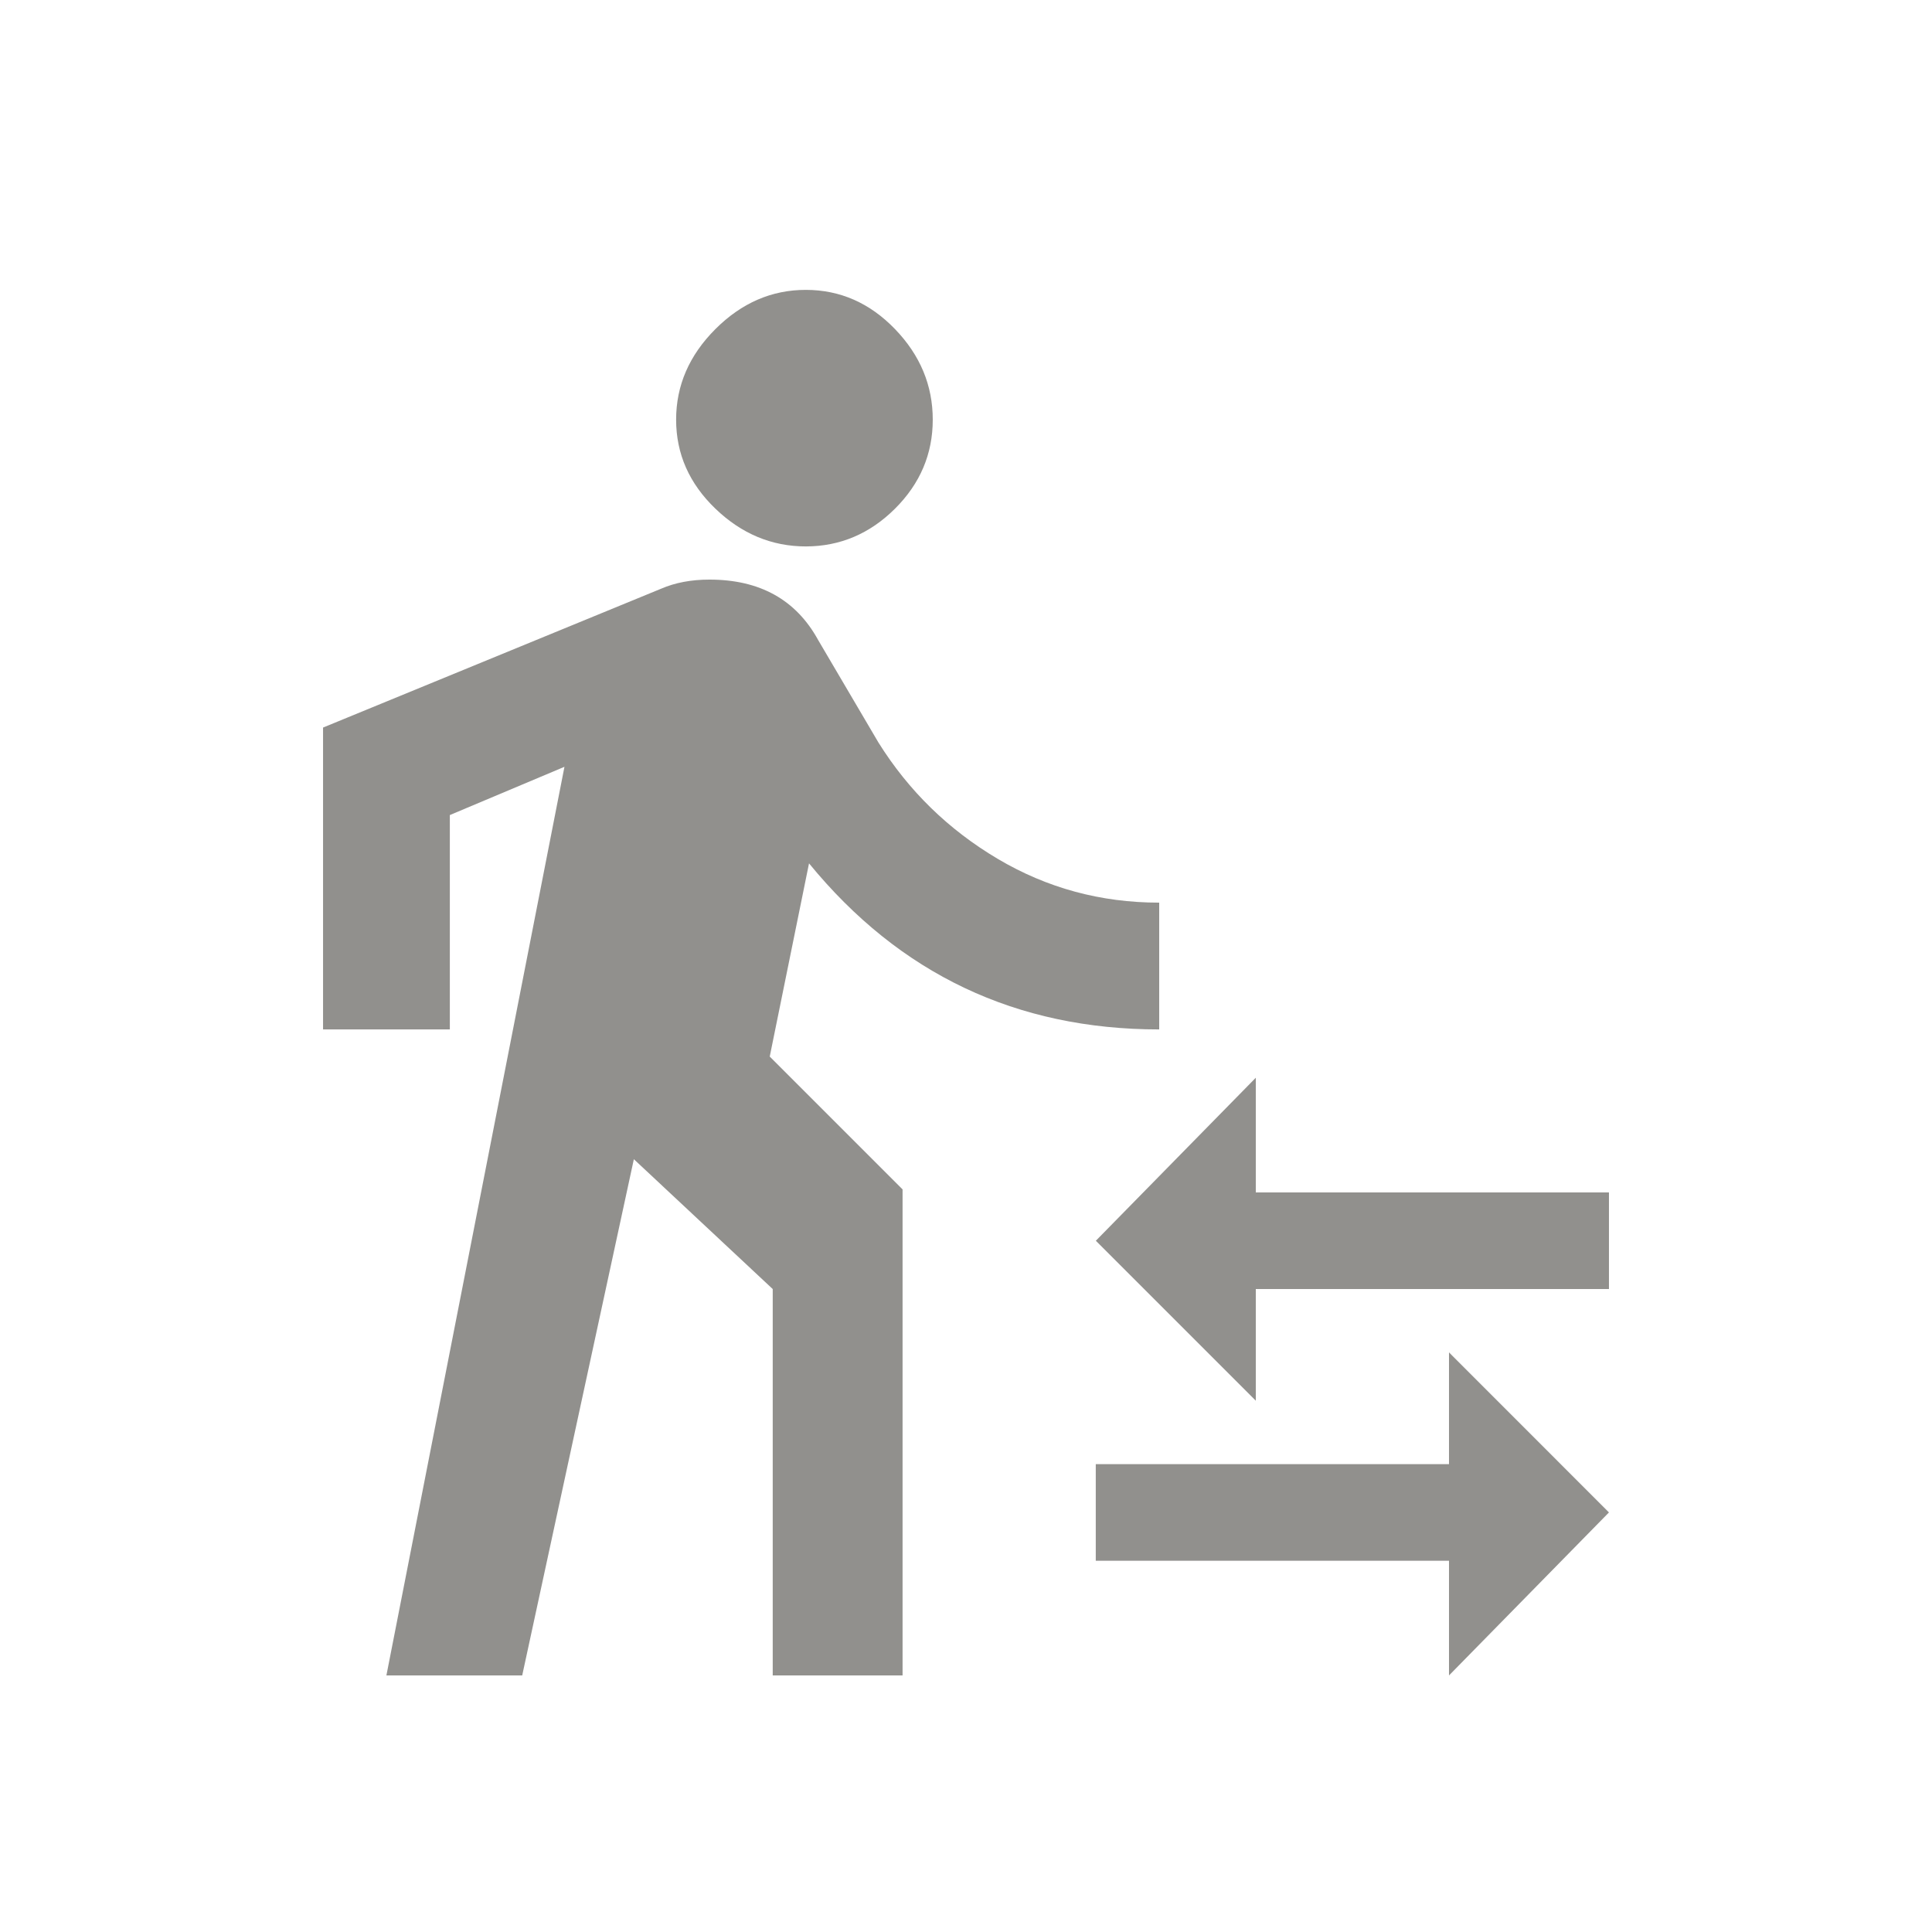 <!-- Generated by IcoMoon.io -->
<svg version="1.1" xmlns="http://www.w3.org/2000/svg" width="24" height="24" viewBox="0 0 24 24">
<title>transfer_within_a_station</title>
<path fill="#91908d" d="M7.012 9.525l-2.212 11.288h1.687l1.387-6.413 1.725 1.613v4.8h1.613v-6.038l-1.65-1.65 0.488-2.4q1.688 2.063 4.35 2.063v-1.575q-1.088 0-2.006-0.544t-1.481-1.444l-0.75-1.275q-0.412-0.75-1.35-0.75-0.338 0-0.6 0.113l-4.2 1.725v3.75h1.575v-2.663l1.425-0.6zM10.012 6.788q-0.637 0-1.125-0.469t-0.488-1.106 0.488-1.125 1.125-0.487 1.106 0.487 0.469 1.125-0.469 1.106-1.106 0.469zM18 18.188v-1.388l1.987 1.988-1.987 2.025v-1.425h-4.388v-1.2h4.388zM15.6 14.813h4.387v1.2h-4.387v1.387l-1.987-1.987 1.987-2.025v1.425z"></path>
</svg>
